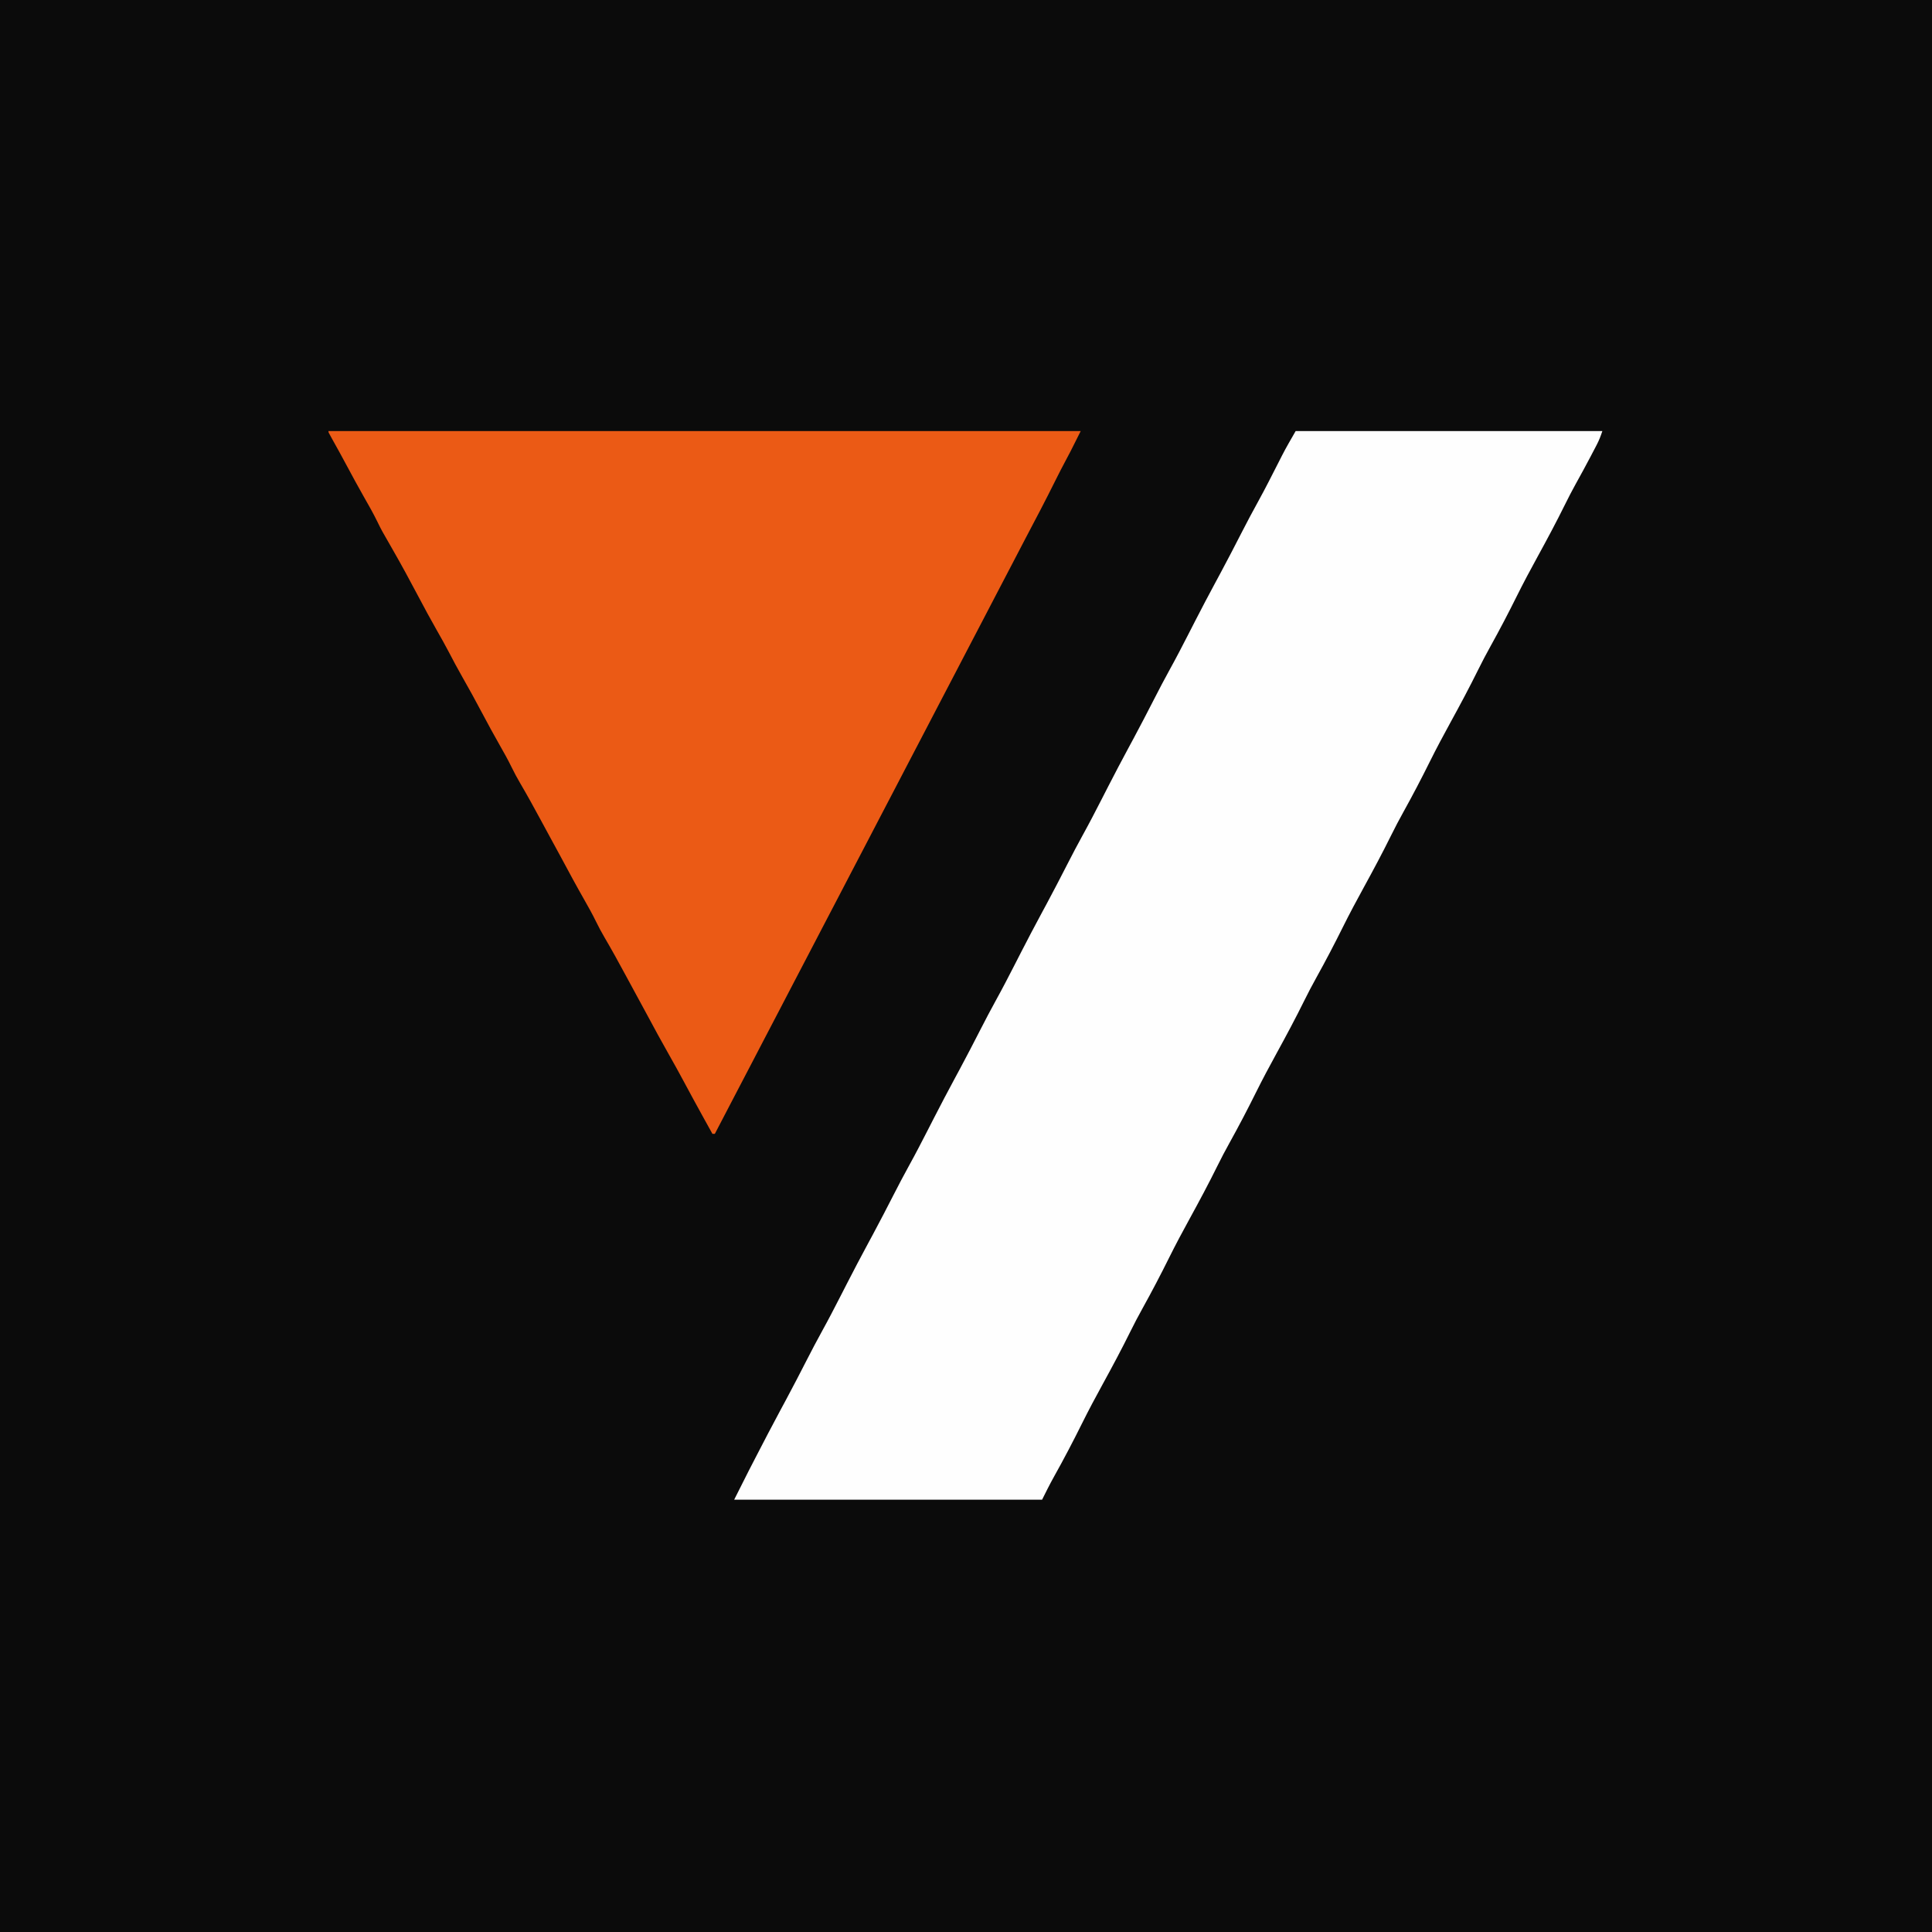<?xml version="1.0" encoding="UTF-8"?>
<svg version="1.1" xmlns="http://www.w3.org/2000/svg" width="1600" height="1600">
<rect width="100%" height="100%" fill="#333333" stroke="none"/>
<path d="M0 0 C528 0 1056 0 1600 0 C1600 528 1600 1056 1600 1600 C1072 1600 544 1600 0 1600 C0 1072 0 544 0 0 Z " fill="#0B0B0B" transform="translate(0,0)"/>
<path d="M0 0 C83.82 0 167.64 0 254 0 C252.606 4.183 251.345 7.527 249.348 11.352 C248.562 12.861 248.562 12.861 247.76 14.401 C247.2 15.465 246.64 16.529 246.062 17.625 C245.483 18.732 244.904 19.839 244.308 20.98 C240.243 28.723 236.058 36.394 231.812 44.038 C228.771 49.536 225.897 55.092 223.119 60.726 C215.879 75.387 208.154 89.8 200.299 104.138 C194.416 114.876 188.63 125.656 183.188 136.625 C176.19 150.727 168.889 164.673 161.25 178.438 C157.72 184.799 154.336 191.201 151.119 197.726 C143.879 212.386 136.155 226.8 128.299 241.138 C122.416 251.876 116.63 262.656 111.188 273.625 C104.19 287.727 96.889 301.673 89.25 315.438 C85.72 321.799 82.336 328.201 79.119 334.726 C71.879 349.386 64.155 363.8 56.299 378.138 C50.416 388.876 44.63 399.656 39.188 410.625 C32.19 424.727 24.889 438.673 17.25 452.438 C13.72 458.799 10.336 465.201 7.119 471.726 C-0.121 486.386 -7.845 500.8 -15.701 515.138 C-21.584 525.876 -27.37 536.656 -32.812 547.625 C-39.81 561.727 -47.111 575.673 -54.75 589.438 C-58.28 595.799 -61.664 602.201 -64.881 608.726 C-72.121 623.386 -79.845 637.8 -87.701 652.138 C-93.584 662.876 -99.37 673.656 -104.812 684.625 C-111.81 698.727 -119.111 712.673 -126.75 726.438 C-130.28 732.799 -133.664 739.201 -136.881 745.726 C-144.121 760.386 -151.845 774.8 -159.701 789.138 C-165.584 799.876 -171.37 810.656 -176.812 821.625 C-184.244 836.601 -192.005 851.414 -200.171 866.003 C-203.656 872.258 -206.786 878.572 -210 885 C-294.15 885 -378.3 885 -465 885 C-455.786 866.573 -455.786 866.573 -452.852 860.887 C-452.343 859.9 -452.343 859.9 -451.825 858.892 C-450.759 856.824 -449.692 854.755 -448.625 852.688 C-448.254 851.967 -447.882 851.247 -447.5 850.506 C-440.645 837.218 -433.749 823.957 -426.66 810.793 C-425.419 808.487 -424.178 806.181 -422.938 803.875 C-422.623 803.291 -422.309 802.707 -421.985 802.106 C-416.265 791.465 -410.723 780.736 -405.216 769.984 C-400.938 761.636 -396.604 753.333 -392.062 745.125 C-386.805 735.62 -381.828 725.979 -376.875 716.312 C-376.481 715.544 -376.088 714.776 -375.682 713.985 C-374.143 710.981 -372.604 707.978 -371.066 704.974 C-365.71 694.523 -360.232 684.14 -354.664 673.801 C-353.422 671.492 -352.179 669.184 -350.938 666.875 C-350.623 666.291 -350.309 665.707 -349.985 665.105 C-344.264 654.464 -338.723 643.736 -333.216 632.984 C-328.938 624.636 -324.604 616.333 -320.062 608.125 C-314.805 598.62 -309.828 588.979 -304.875 579.312 C-304.481 578.544 -304.088 577.776 -303.682 576.985 C-302.143 573.981 -300.604 570.978 -299.066 567.974 C-293.71 557.523 -288.232 547.14 -282.664 536.801 C-281.422 534.492 -280.179 532.184 -278.938 529.875 C-278.623 529.291 -278.309 528.707 -277.985 528.105 C-272.264 517.464 -266.723 506.736 -261.216 495.984 C-256.938 487.636 -252.604 479.333 -248.062 471.125 C-242.805 461.62 -237.828 451.979 -232.875 442.312 C-232.481 441.544 -232.088 440.776 -231.682 439.985 C-230.143 436.981 -228.604 433.978 -227.066 430.974 C-221.71 420.523 -216.232 410.14 -210.664 399.801 C-209.422 397.492 -208.179 395.184 -206.938 392.875 C-206.623 392.291 -206.309 391.707 -205.985 391.105 C-200.264 380.464 -194.723 369.736 -189.216 358.984 C-184.938 350.636 -180.604 342.333 -176.062 334.125 C-170.805 324.62 -165.828 314.979 -160.875 305.312 C-160.481 304.544 -160.088 303.776 -159.682 302.985 C-158.143 299.981 -156.604 296.978 -155.066 293.974 C-149.71 283.523 -144.232 273.14 -138.664 262.801 C-137.422 260.492 -136.179 258.184 -134.938 255.875 C-134.623 255.291 -134.309 254.707 -133.985 254.105 C-128.264 243.464 -122.723 232.736 -117.216 221.984 C-112.938 213.636 -108.604 205.333 -104.062 197.125 C-98.805 187.62 -93.828 177.979 -88.875 168.312 C-88.481 167.544 -88.088 166.776 -87.682 165.985 C-86.143 162.981 -84.604 159.978 -83.066 156.974 C-77.71 146.523 -72.232 136.14 -66.664 125.801 C-65.422 123.492 -64.179 121.184 -62.938 118.875 C-62.623 118.291 -62.309 117.707 -61.985 117.105 C-56.264 106.464 -50.723 95.736 -45.216 84.984 C-40.502 75.786 -35.684 66.664 -30.676 57.622 C-25.047 47.389 -19.779 36.967 -14.492 26.555 C-14.123 25.831 -13.754 25.108 -13.374 24.362 C-12.695 23.03 -12.018 21.696 -11.344 20.361 C-7.799 13.419 -3.884 6.796 0 0 Z " fill="#FEFEFE" transform="translate(1073,357)"/>
<path d="M0 0 C205.59 0 411.18 0 623 0 C613.978 18.044 613.978 18.044 610.5 24.5 C607.716 29.715 604.996 34.952 602.375 40.25 C594.121 56.91 585.464 73.381 576.778 89.82 C573.149 96.694 569.574 103.597 566 110.5 C561.64 118.923 557.258 127.332 552.828 135.719 C549.184 142.628 545.591 149.563 542 156.5 C537.64 164.923 533.258 173.332 528.828 181.719 C525.184 188.628 521.591 195.563 518 202.5 C513.64 210.923 509.258 219.332 504.828 227.719 C501.184 234.628 497.591 241.563 494 248.5 C489.64 256.923 485.258 265.332 480.828 273.719 C477.184 280.628 473.591 287.563 470 294.5 C465.64 302.923 461.258 311.332 456.828 319.719 C453.184 326.628 449.591 333.563 446 340.5 C441.64 348.923 437.258 357.332 432.828 365.719 C429.184 372.628 425.591 379.563 422 386.5 C417.64 394.923 413.258 403.332 408.828 411.719 C405.184 418.628 401.591 425.563 398 432.5 C393.64 440.923 389.258 449.332 384.828 457.719 C381.184 464.628 377.591 471.563 374 478.5 C369.64 486.923 365.258 495.332 360.828 503.719 C357.184 510.628 353.591 517.563 350 524.5 C345.623 532.955 341.225 541.398 336.78 549.818 C331.135 560.518 325.573 571.262 320 582 C319.34 582 318.68 582 318 582 C315.623 577.71 313.248 573.418 310.875 569.125 C310.514 568.473 310.154 567.82 309.782 567.148 C304.732 558.005 299.742 548.834 294.812 539.625 C290.474 531.525 286.048 523.484 281.5 515.5 C275.635 505.204 270.002 494.792 264.406 484.348 C260.797 477.61 257.139 470.899 253.471 464.194 C250.882 459.459 248.306 454.718 245.75 449.965 C240.234 439.716 234.627 429.549 228.738 419.51 C226.201 415.159 223.831 410.781 221.625 406.25 C218.632 400.107 215.324 394.184 211.938 388.25 C205.318 376.644 198.985 364.895 192.676 353.118 C189.635 347.461 186.553 341.828 183.471 336.194 C180.882 331.459 178.306 326.718 175.75 321.965 C170.234 311.716 164.627 301.549 158.738 291.51 C156.201 287.159 153.831 282.781 151.625 278.25 C148.672 272.19 145.409 266.351 142.062 260.5 C136.873 251.418 131.892 242.244 127 233 C121.657 222.905 116.178 212.907 110.512 202.988 C106.79 196.455 103.255 189.845 99.792 183.172 C96.643 177.138 93.316 171.22 89.938 165.312 C84.543 155.866 79.394 146.304 74.312 136.688 C67.391 123.595 60.371 110.579 52.977 97.746 C43.914 82.011 43.914 82.011 40.562 75.125 C37.097 68.009 33.178 61.177 29.257 54.304 C24.385 45.741 19.701 37.084 15.052 28.398 C11.059 20.943 6.998 13.531 2.843 6.165 C0 1.102 0 1.102 0 0 Z " fill="#EB5A15" transform="translate(272,357)"/>
</svg>
